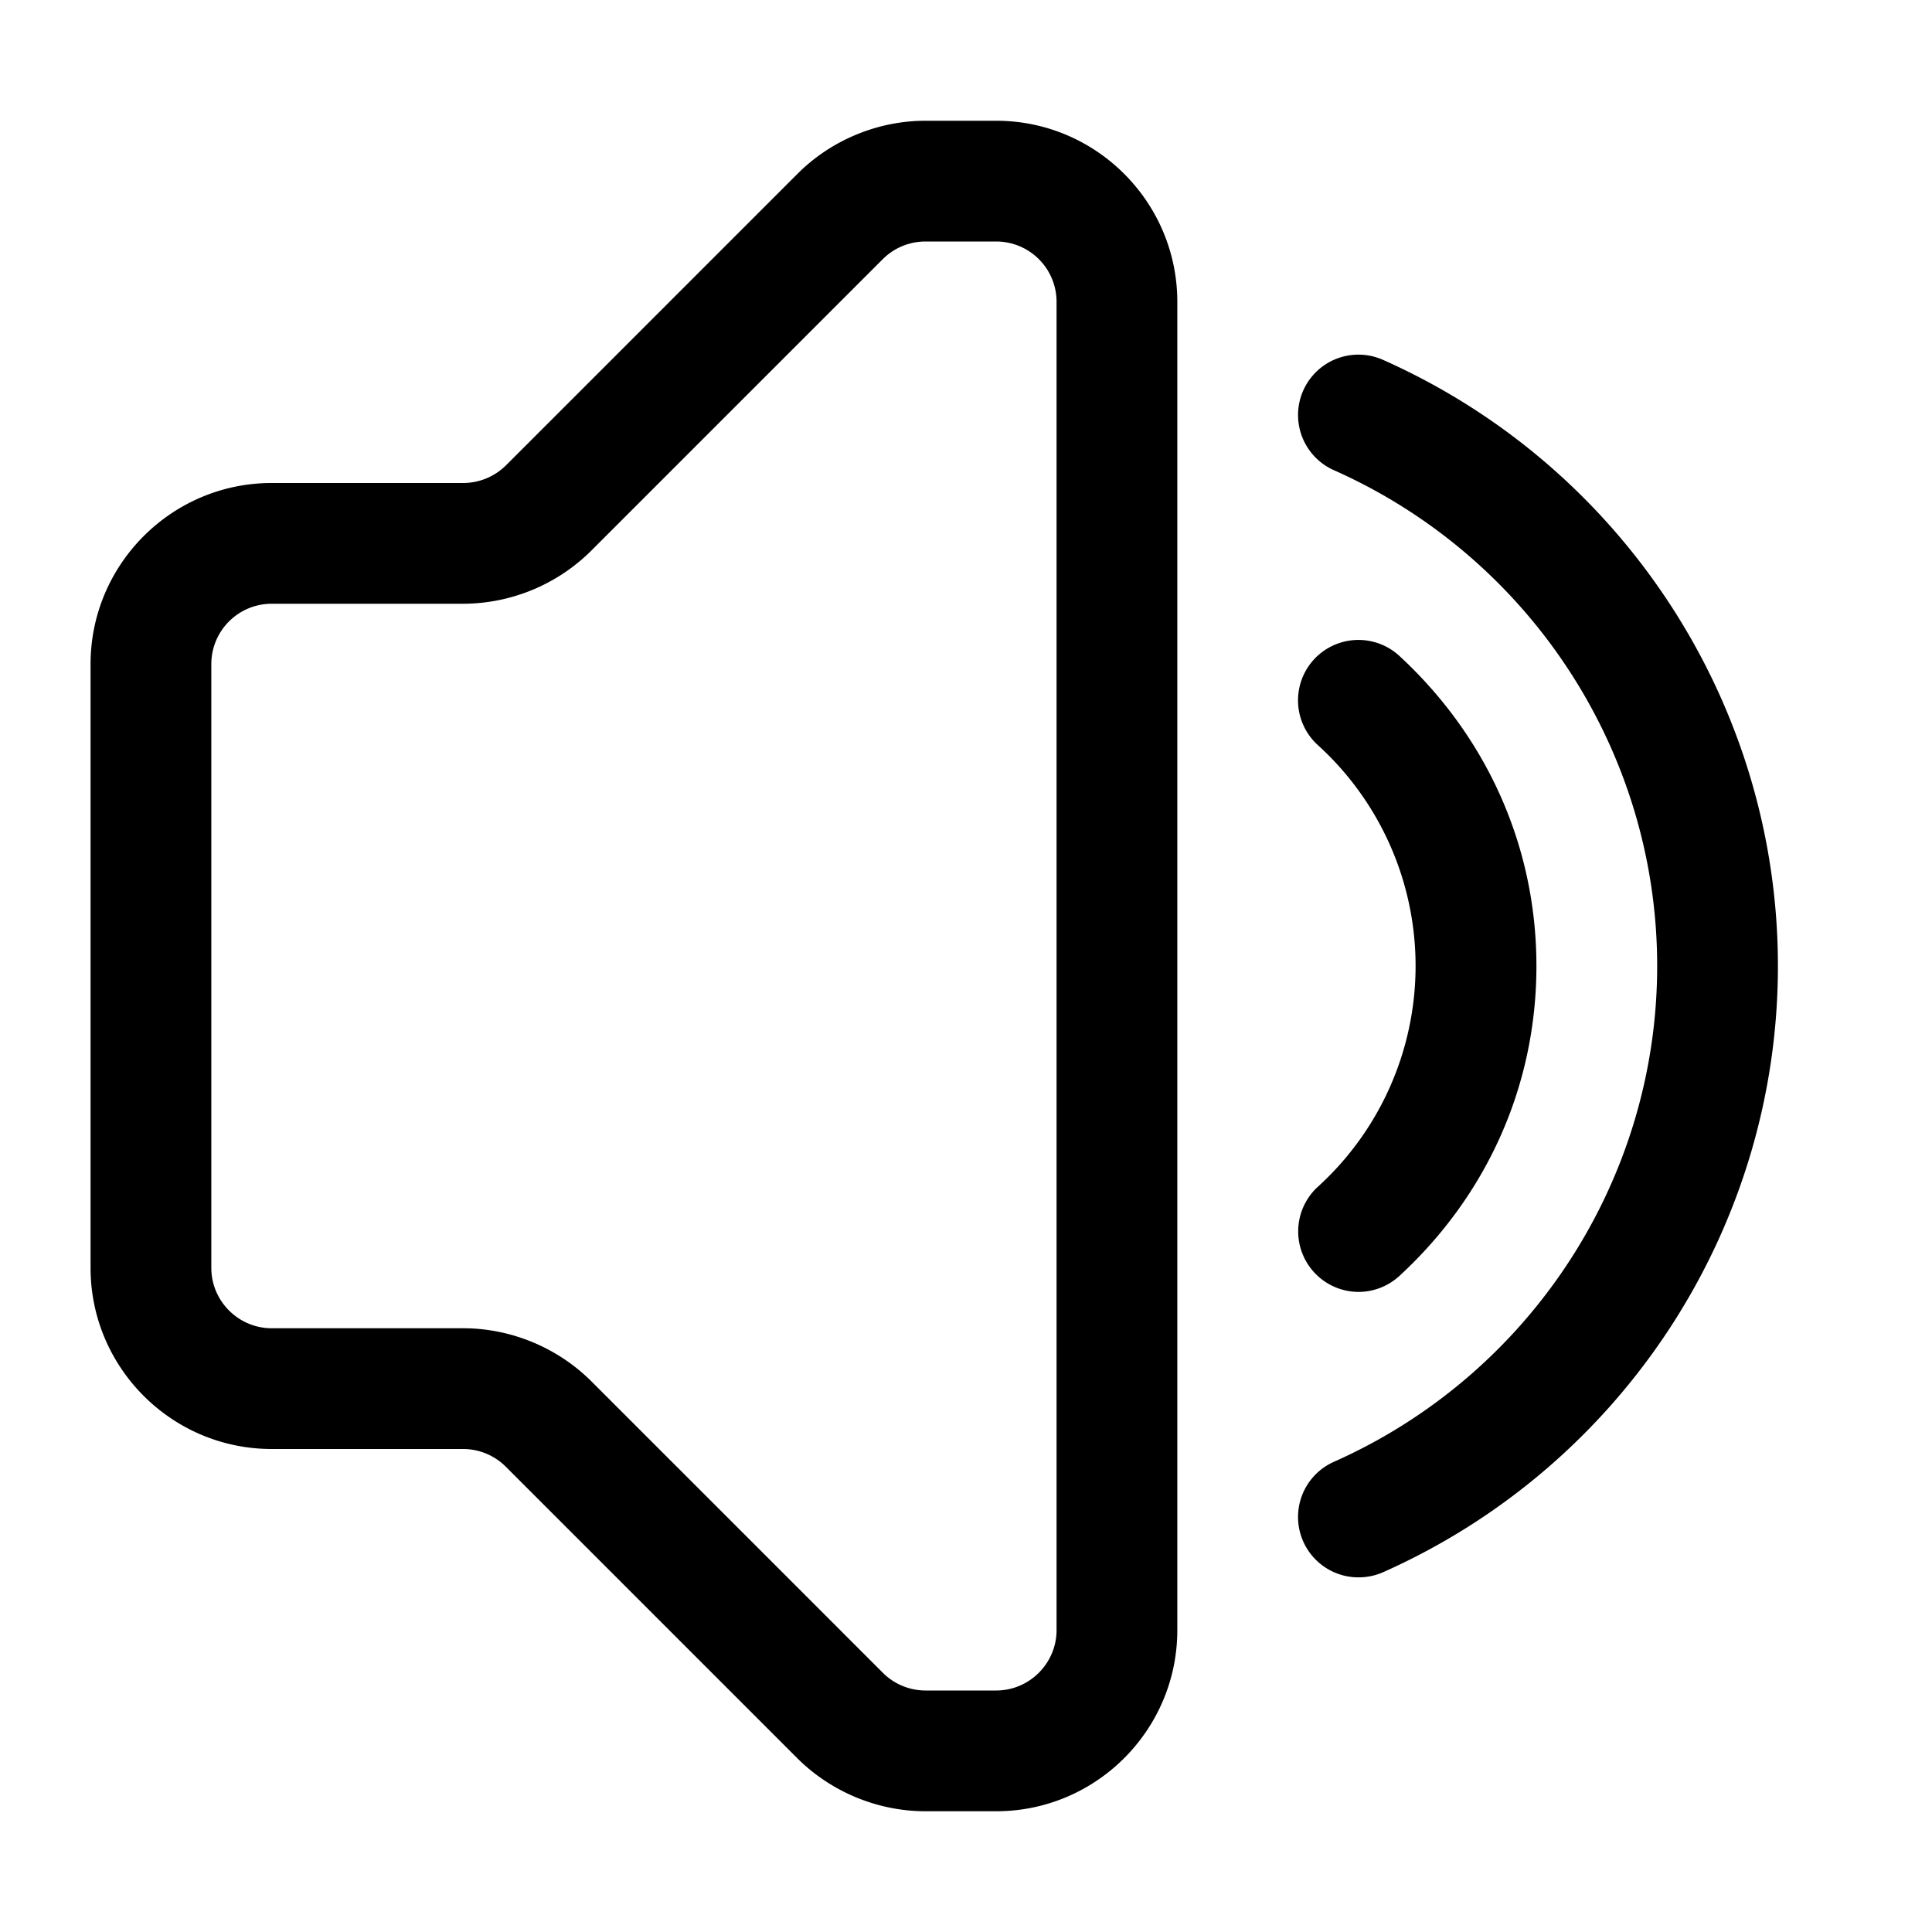 <svg xmlns="http://www.w3.org/2000/svg" viewBox="0 0 16 16" id="sound"><path d="M8.25 15h-.586c-.395 0-.781-.16-1.061-.439l-2.414-2.414A.5.5 0 0 0 3.836 12H2.25c-.827 0-1.5-.673-1.5-1.5v-5c0-.827.673-1.5 1.5-1.5h1.586a.504.504 0 0 0 .354-.146L6.604 1.44c.279-.28.666-.44 1.06-.44h.586c.827 0 1.5.673 1.5 1.5v11c0 .827-.673 1.5-1.5 1.5zm-6-10a.5.5 0 0 0-.5.5v5c0 .275.225.5.5.5h1.586c.395 0 .781.16 1.061.439l2.414 2.414a.5.5 0 0 0 .353.147h.586c.275 0 .5-.225.5-.5v-11a.5.5 0 0 0-.5-.5h-.586a.5.5 0 0 0-.353.146L4.896 4.561A1.51 1.51 0 0 1 3.836 5H2.25zM11.25 10.699a.501.501 0 0 1-.339-.868 2.471 2.471 0 0 0 0-3.663.5.5 0 0 1 .678-.736c.731.675 1.135 1.587 1.135 2.568s-.403 1.893-1.135 2.567a.501.501 0 0 1-.339.132z"></path><path d="M11.25 13.063a.5.5 0 0 1-.203-.957c1.626-.723 2.677-2.335 2.677-4.106s-1.051-3.383-2.677-4.106a.5.5 0 0 1 .406-.914c1.986.883 3.271 2.854 3.271 5.02s-1.284 4.137-3.271 5.021a.503.503 0 0 1-.203.042z"></path></svg>